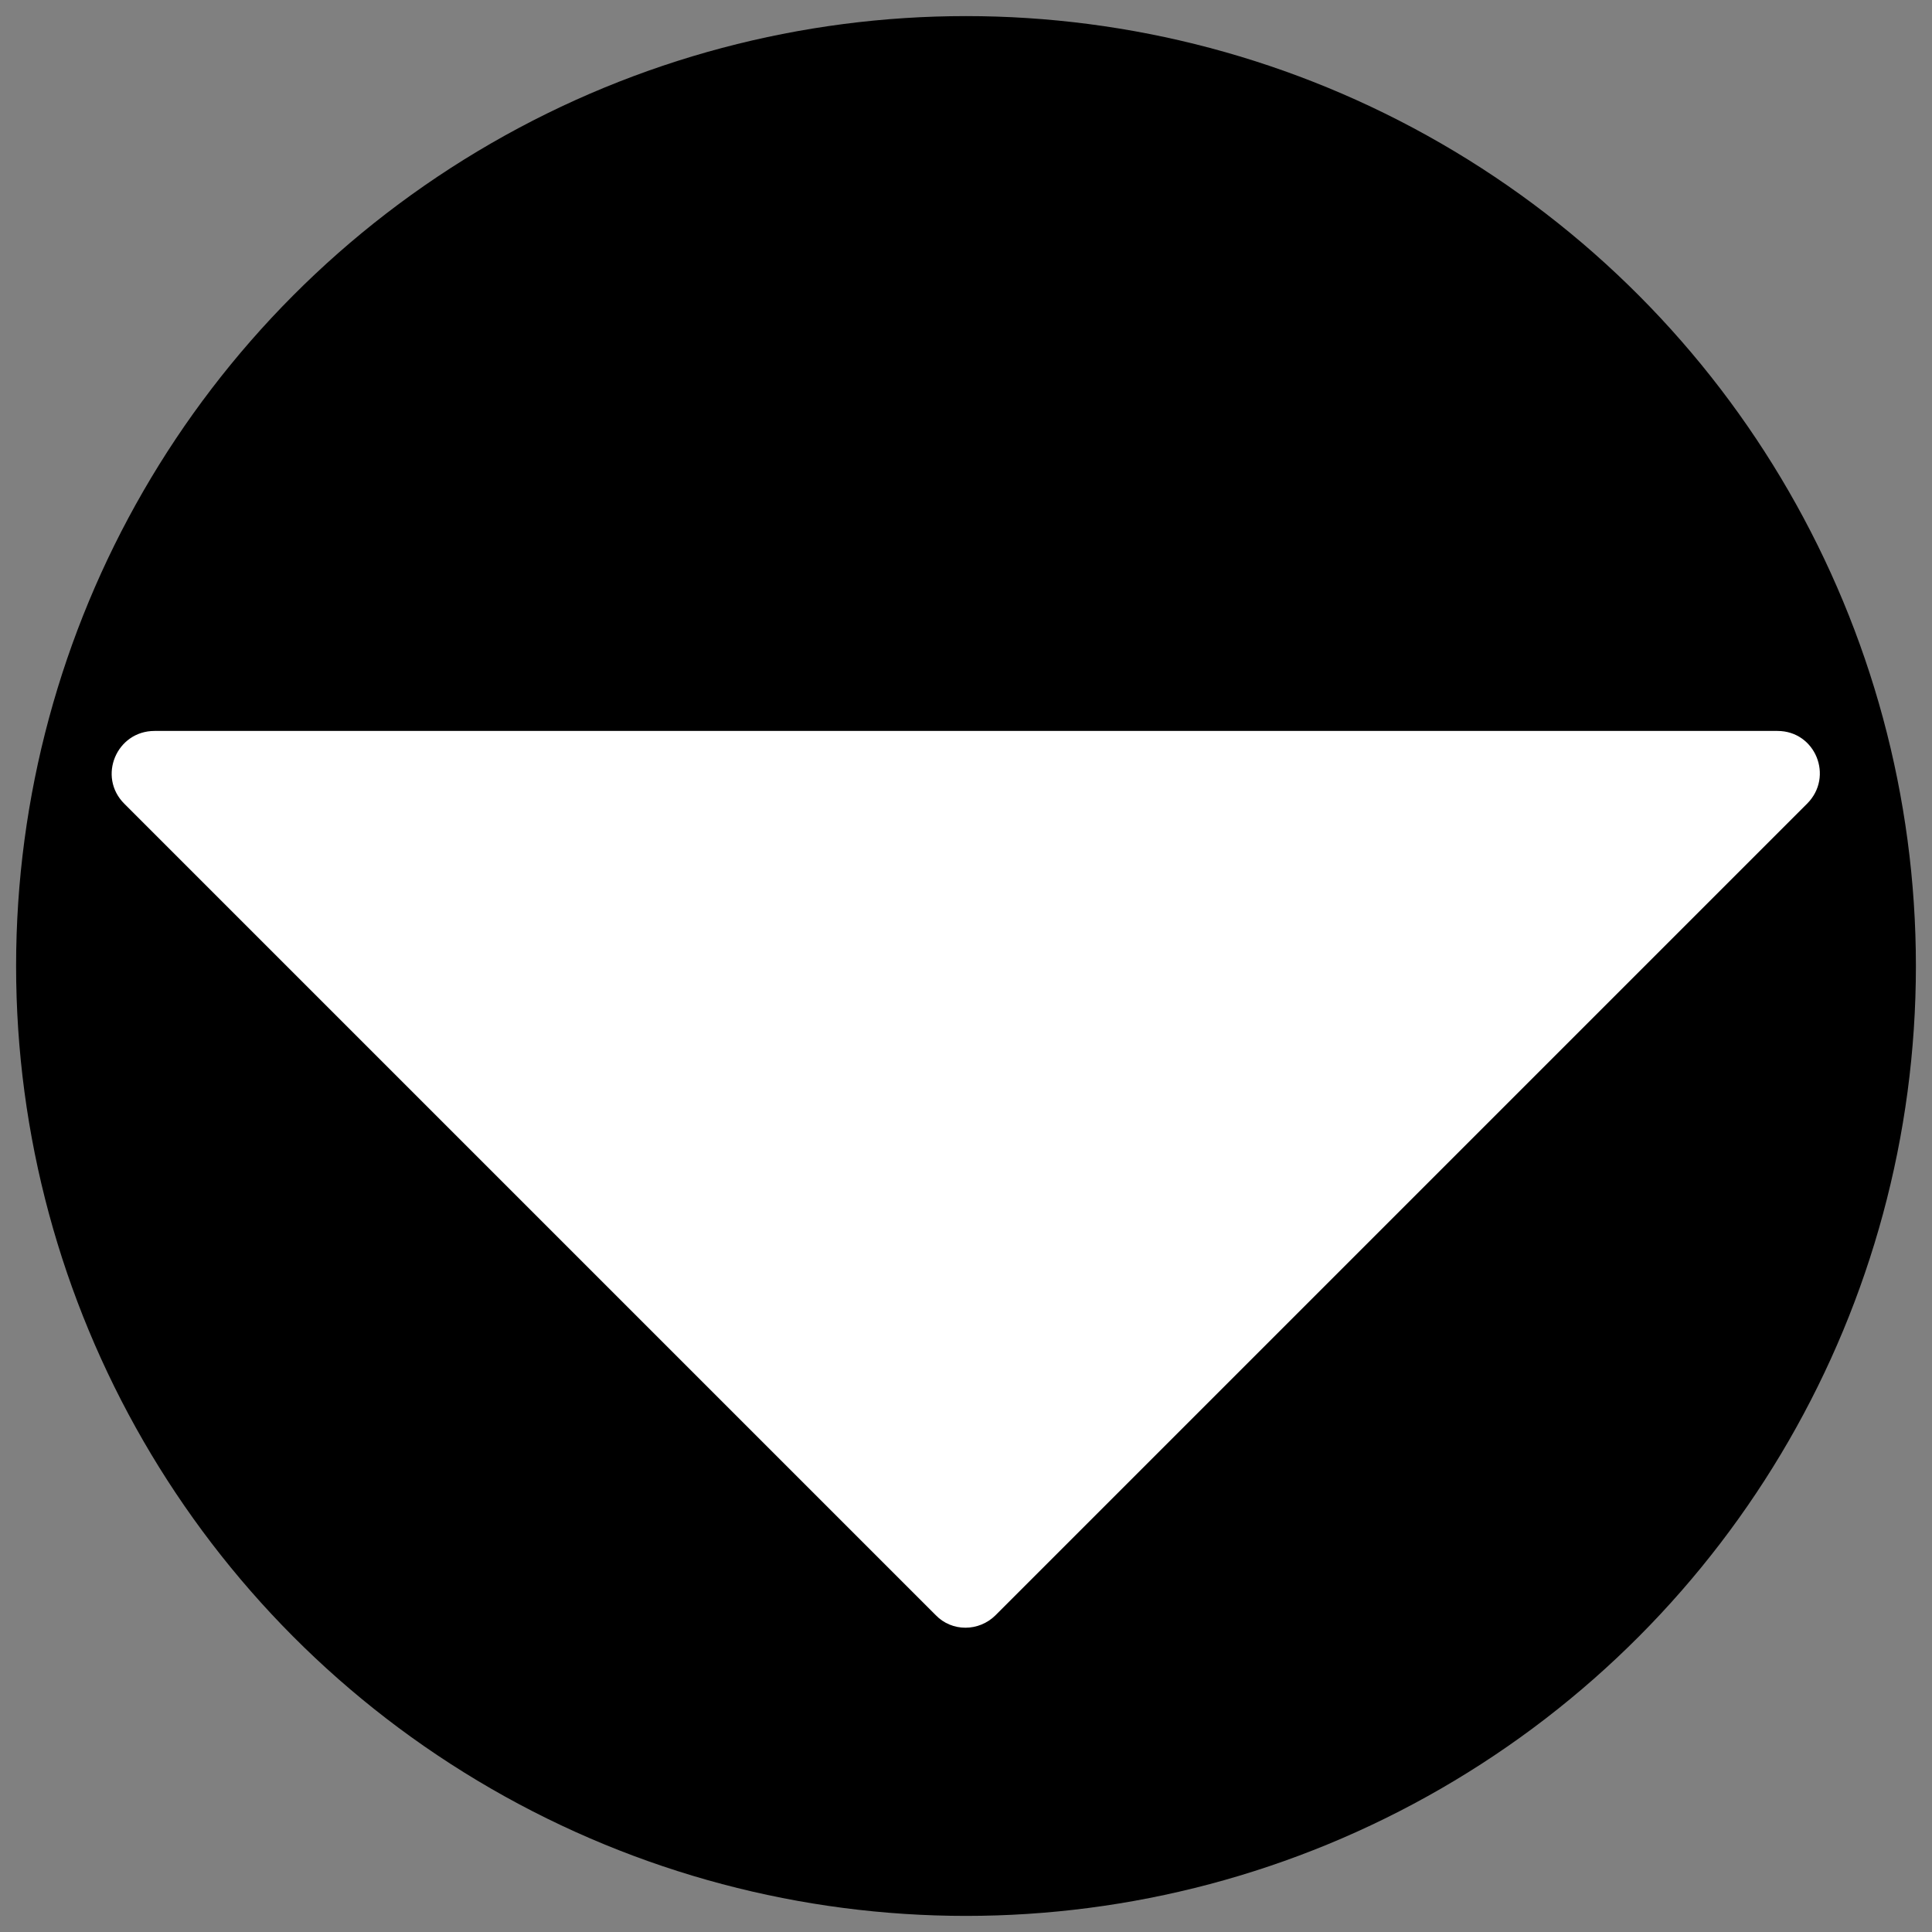 <?xml version="1.0" encoding="utf-8"?>
<!-- Generator: Adobe Illustrator 21.0.2, SVG Export Plug-In . SVG Version: 6.00 Build 0)  -->
<svg version="1.1" id="Layer_1" xmlns="http://www.w3.org/2000/svg" xmlns:xlink="http://www.w3.org/1999/xlink" x="0px" y="0px"
	 viewBox="0 0 300 300" style="enable-background:new 0 0 300 300;" xml:space="preserve">
<rect x="0" y="0" width="300" height="300" fill="#808080" stroke="none"/>
<style type="text/css">
	.st0{fill:#FFFFFF;}
</style>
<g>
	<circle cx="150" cy="150" r="147.5"/>
	<path class="st0" d="M280.6,124.8l-126,126c-2.6,2.6-6.8,2.6-9.3,0l-126-126c-4.2-4.2-1.2-11.3,4.7-11.3H276
		C281.9,113.5,284.8,120.6,280.6,124.8z"/>
</g>
</svg>
